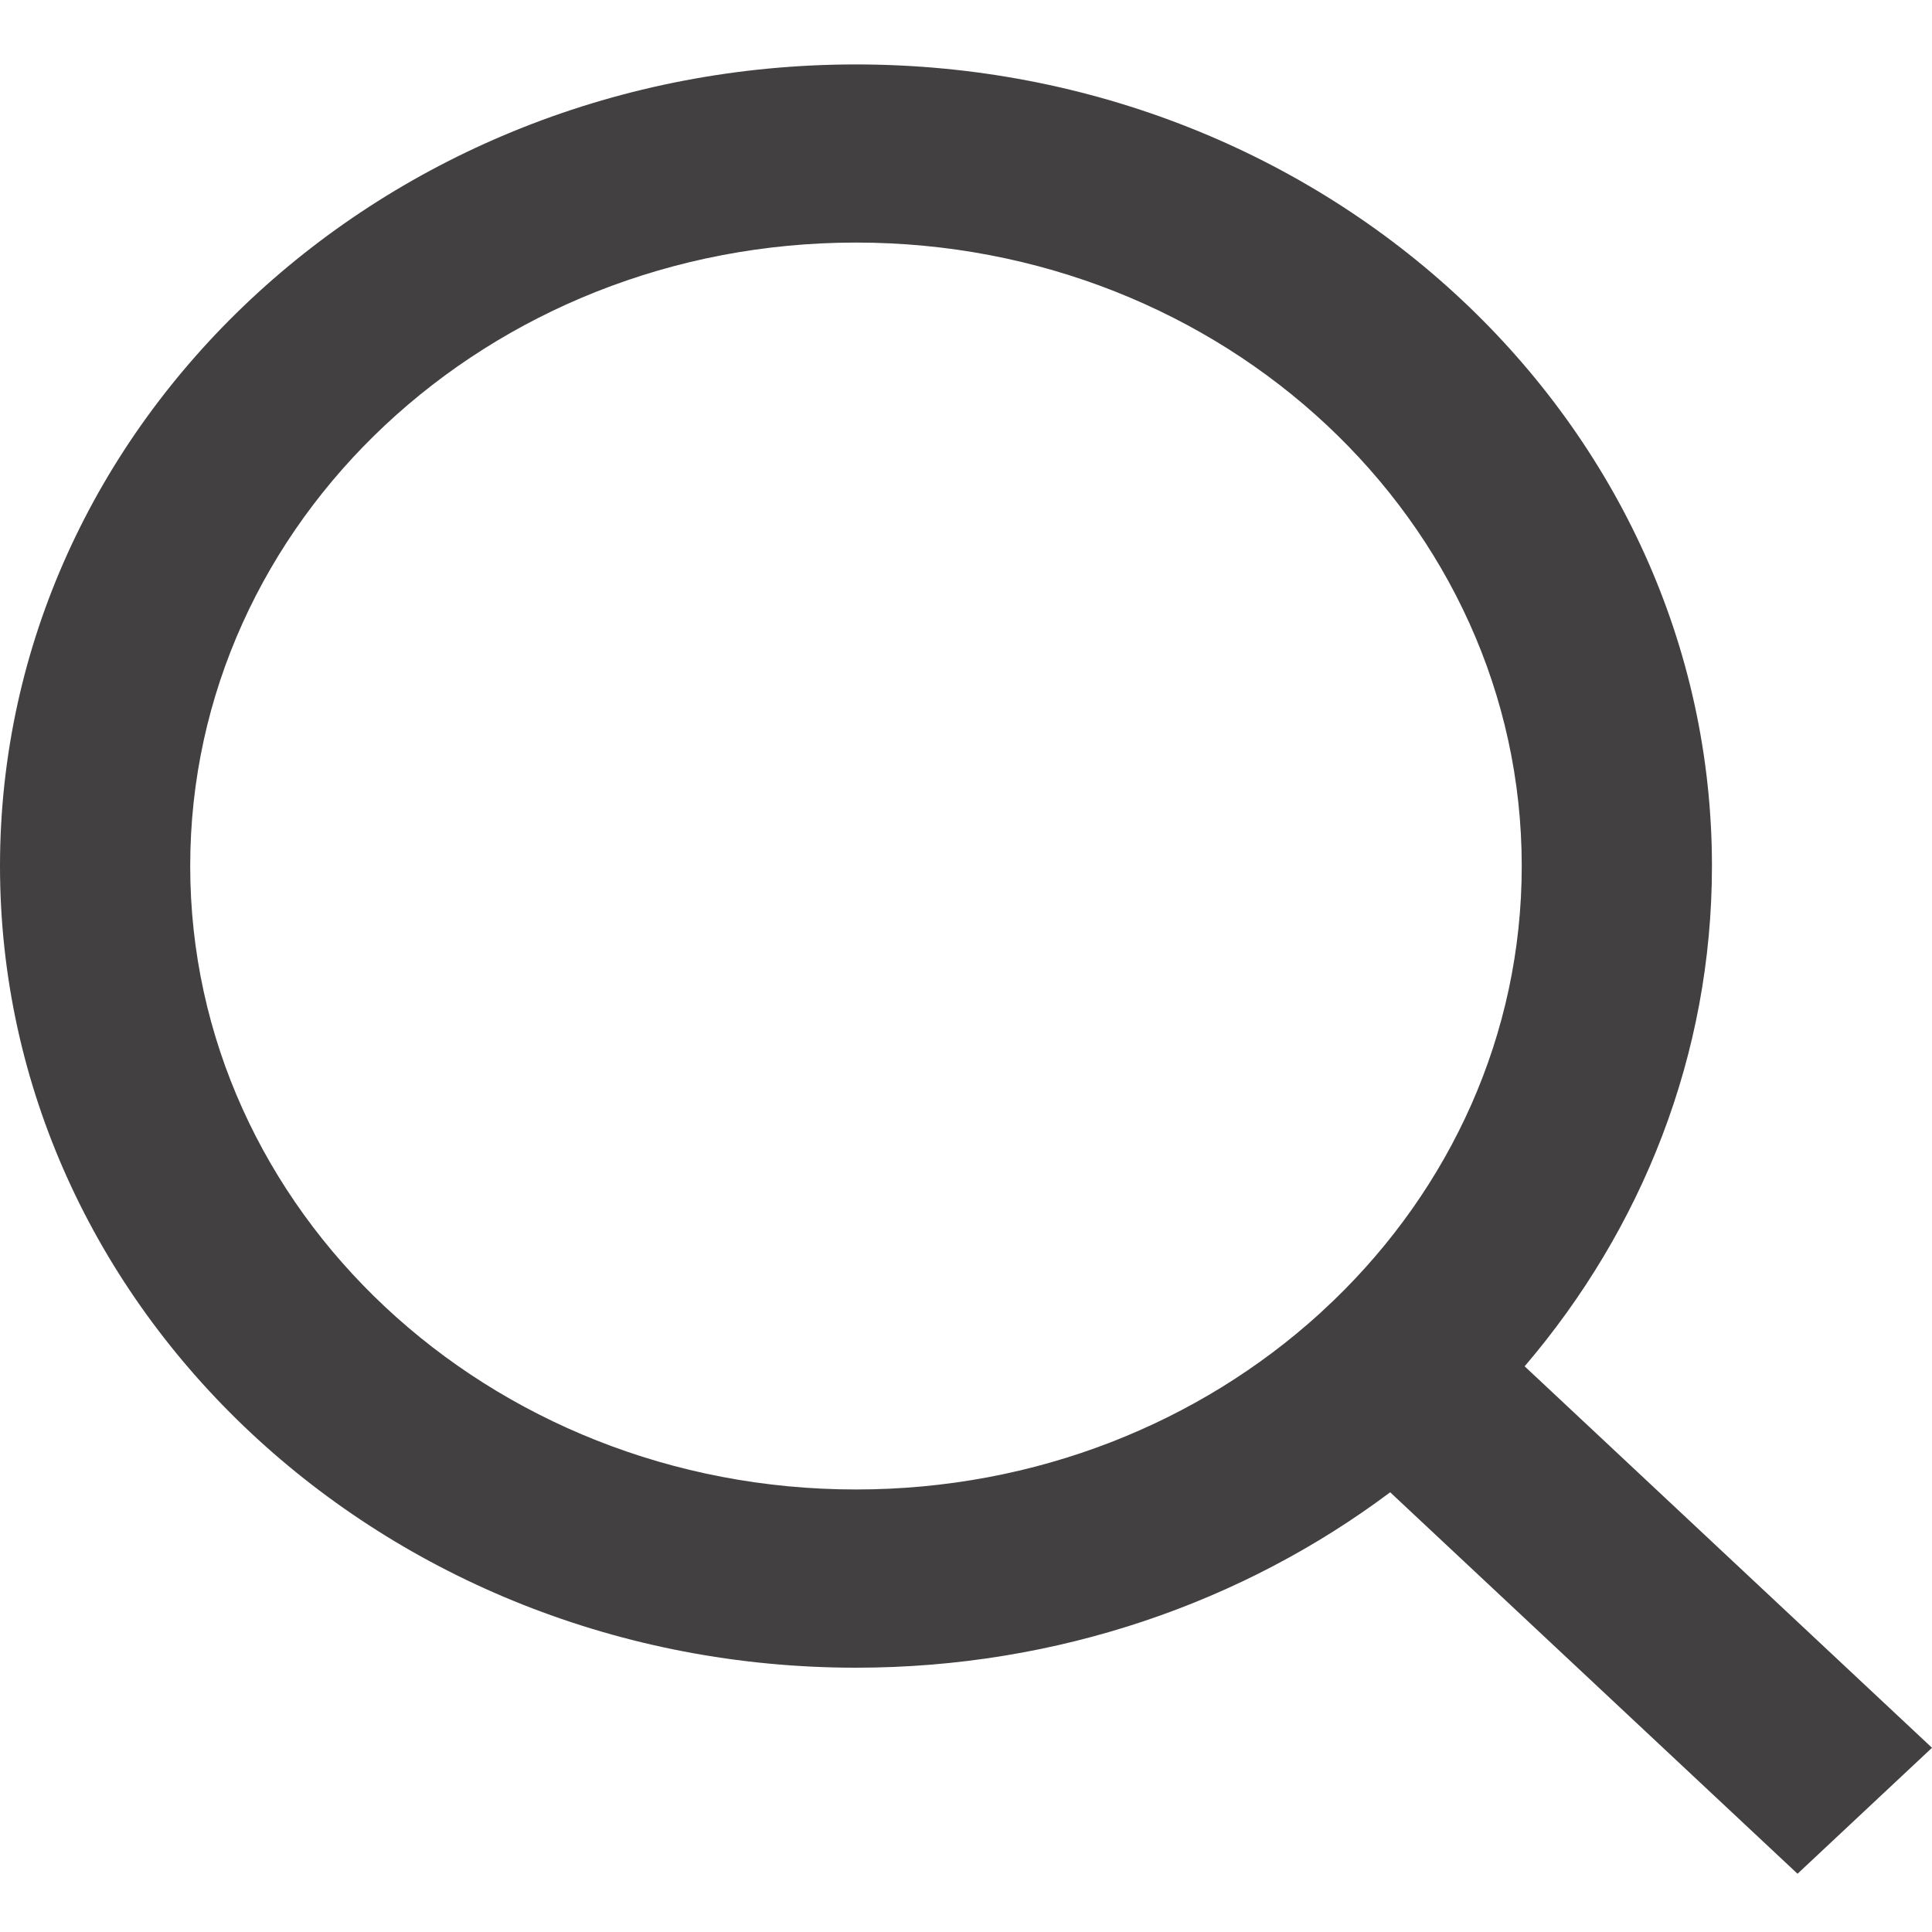 <svg width="20" height="20" viewBox="0 0 20 20" fill="none" xmlns="http://www.w3.org/2000/svg">
<path d="M15.783 14.144L20 18.093L18.608 19.397L14.391 15.448C12.875 16.584 10.952 17.264 8.861 17.264C3.97 17.264 0 13.546 0 8.965C0 4.384 3.97 0.667 8.861 0.667C13.752 0.667 17.722 4.384 17.722 8.965C17.722 10.924 16.996 12.724 15.783 14.144ZM13.808 13.46C15.012 12.298 15.753 10.713 15.753 8.965C15.753 5.399 12.669 2.511 8.861 2.511C5.053 2.511 1.969 5.399 1.969 8.965C1.969 12.531 5.053 15.419 8.861 15.419C10.727 15.419 12.42 14.726 13.661 13.598L13.808 13.46Z" fill="#424040"/>
</svg>
